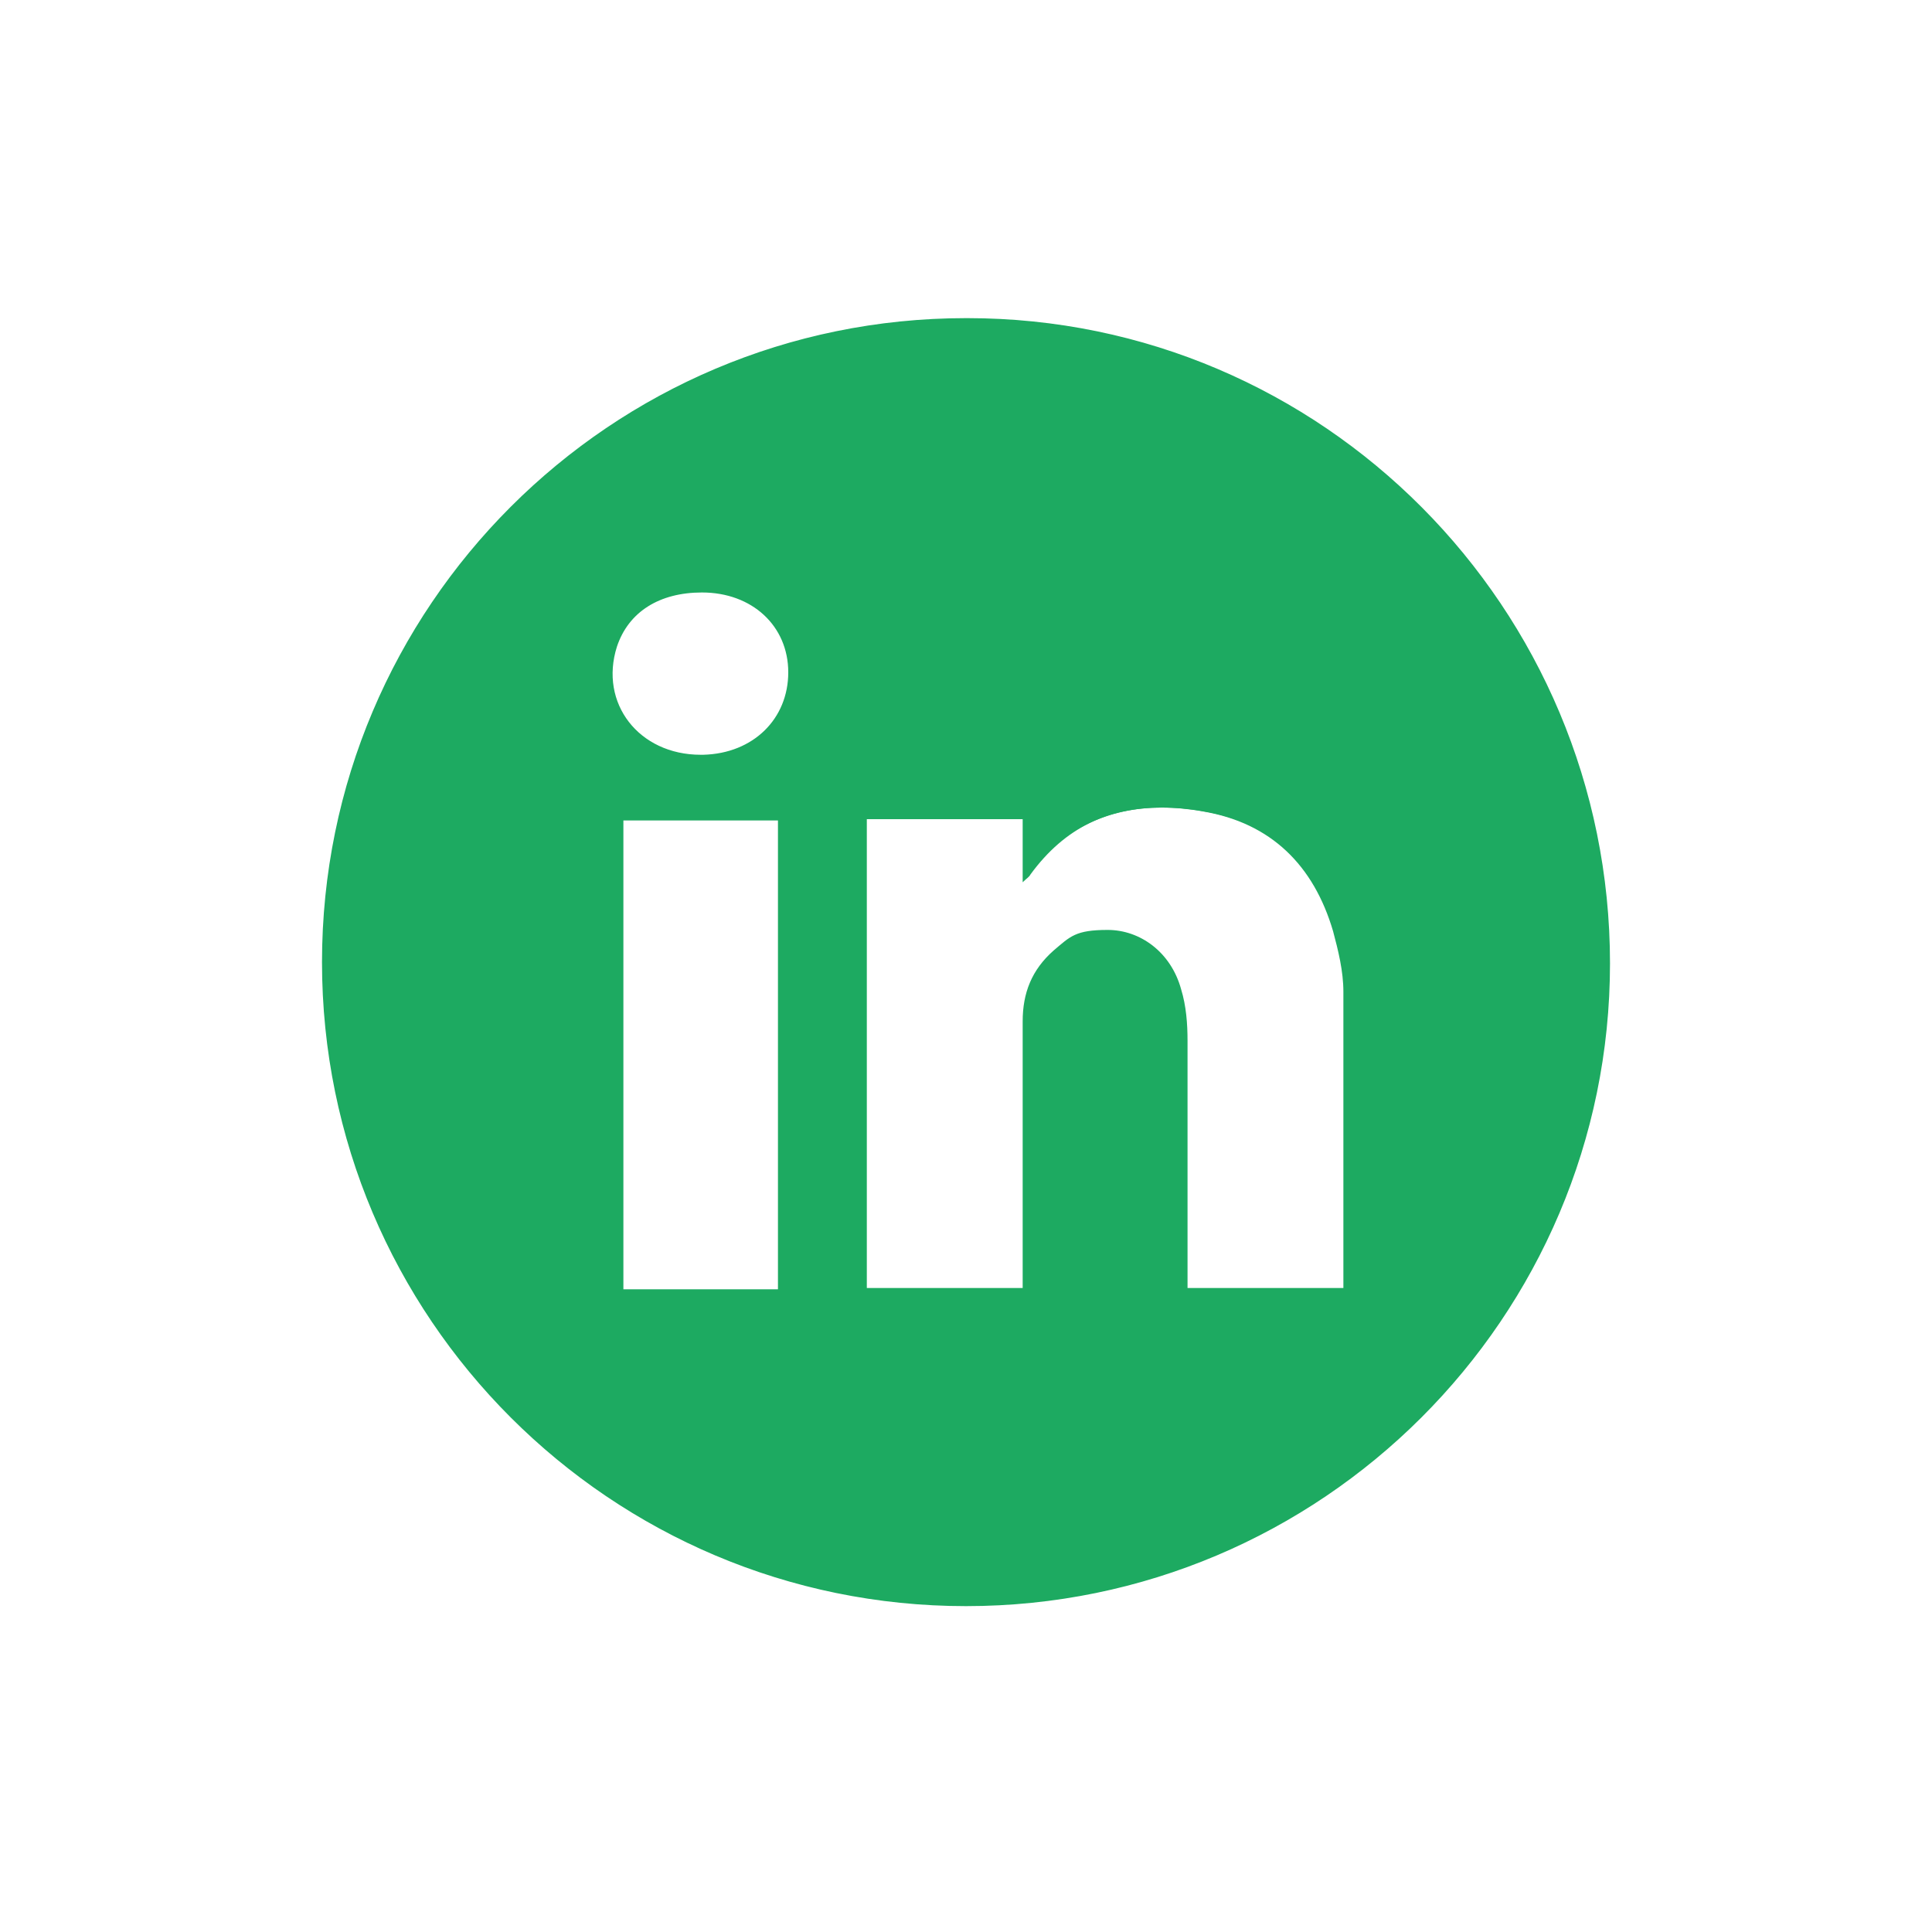 <?xml version="1.0" encoding="UTF-8"?>
<svg id="Layer_1" data-name="Layer 1" xmlns="http://www.w3.org/2000/svg" viewBox="0 0 150 150">
  <defs>
    <style>
      .cls-1 {
        fill: #1daa61;
      }
    </style>
  </defs>
  <path class="cls-1" d="m75,124.5c-13.2,0-25.6-5.2-35-14.5s-14.5-21.8-14.5-35c0-27.3,22.2-49.5,49.5-49.5,13.3,0,25.7,5.2,35,14.6,9.3,9.4,14.5,21.8,14.5,35,0,27.2-22.2,49.4-49.5,49.4h0Zm-27.1-23.5h13v-37.4h-13v37.4Zm18.9,0h13.1v-7.6c0-4.5,0-9.1,0-13.6,0-2.1.7-3.8,2.3-5.1,1.1-1,2.4-1.5,3.8-1.5,2.5,0,4.6,1.7,5.3,4.2.3,1.1.4,2.4.5,3.9,0,4.4,0,8.8,0,13.2v6.6s13.1,0,13.1,0v-6.6c0-5.6,0-11.3,0-16.9,0-1.8-.5-3.6-.9-4.9-1.6-5.5-5.2-8.8-10.5-9.7-1.1-.2-2.2-.3-3.3-.3-4.2,0-7.7,1.7-10.3,5v-4.1h-13.1v37.4Zm-12.3-55.1c-3.5,0-6.1,1.7-7,4.6-.7,2.2-.4,4.4.8,6.1,1.3,1.8,3.6,2.9,6.1,2.9h.3c4.2-.1,7.2-2.9,7.1-6.9,0-3.9-3-6.7-7.2-6.7h0Z"/>
  <path class="cls-1" d="m75,26h0,0c13.1,0,25.4,5.1,34.6,14.4,9.2,9.3,14.3,21.6,14.3,34.7,0,27-22,48.9-49,48.9-13.1,0-25.4-5.1-34.6-14.4-9.3-9.3-14.4-21.6-14.3-34.7,0-27,22-49,49-49m-20.6,33.9c0,0,.2,0,.3,0,4.5-.1,7.6-3.2,7.6-7.4,0-4.2-3.2-7.2-7.8-7.2-3.6,0-6.5,1.9-7.5,4.9-.8,2.3-.4,4.7.9,6.6,1.4,2,3.8,3.1,6.5,3.1m26,6.3v-3.2h-14.1v38.4h14.1v-1.6s0-1.1,0-1.1v-5.4c0-4.5,0-9.1,0-13.6,0-2,.7-3.5,2.1-4.8,1-.9,2.2-1.4,3.5-1.4,2.3,0,4.2,1.5,4.8,3.8.3,1.1.4,2.3.4,3.7,0,4.4,0,8.8,0,13.1,0,1.6,0,3.2,0,4.7v2.4h14.1v-1c0-2,0-4.1,0-6.1,0-5.6,0-11.3,0-16.9,0-1.9-.5-3.7-.9-5-1.7-5.6-5.4-9.1-10.9-10-1.2-.2-2.3-.3-3.4-.3-3.9,0-7.2,1.4-9.8,4.2m-33,35.2h14v-38.4h-14v38.4m27.7-76.5c-27.6,0-50,22.4-50,50,0,27.6,22.4,50,50,50h0c27.6,0,50-22.4,50-49.9,0-27.6-22.3-50.1-49.9-50.1,0,0,0,0,0,0h0Zm-20.6,33.9c-4.8,0-7.9-4-6.5-8.4.9-2.7,3.3-4.2,6.6-4.2s0,0,0,0c3.9,0,6.7,2.6,6.7,6.2,0,3.6-2.7,6.3-6.6,6.4,0,0-.2,0-.2,0h0Zm25,9.9c.3-.3.5-.4.6-.6,2.7-3.7,6.1-5.2,10.2-5.2,1,0,2.1.1,3.2.3,5.3.9,8.6,4.2,10.1,9.3.4,1.5.8,3.1.8,4.7,0,7.6,0,15.3,0,23h-12.1c0-.5,0-1,0-1.4,0-5.9,0-11.9,0-17.8,0-1.3-.1-2.7-.5-4-.8-2.9-3.2-4.6-5.7-4.6s-2.9.5-4.2,1.6c-1.7,1.5-2.4,3.3-2.4,5.5,0,6.3,0,12.7,0,19,0,.5,0,1,0,1.7h-12.1v-36.4h12.1v4.8h0Zm-31,31.6v-36.4h12v36.4h-12Z"/>
</svg>
